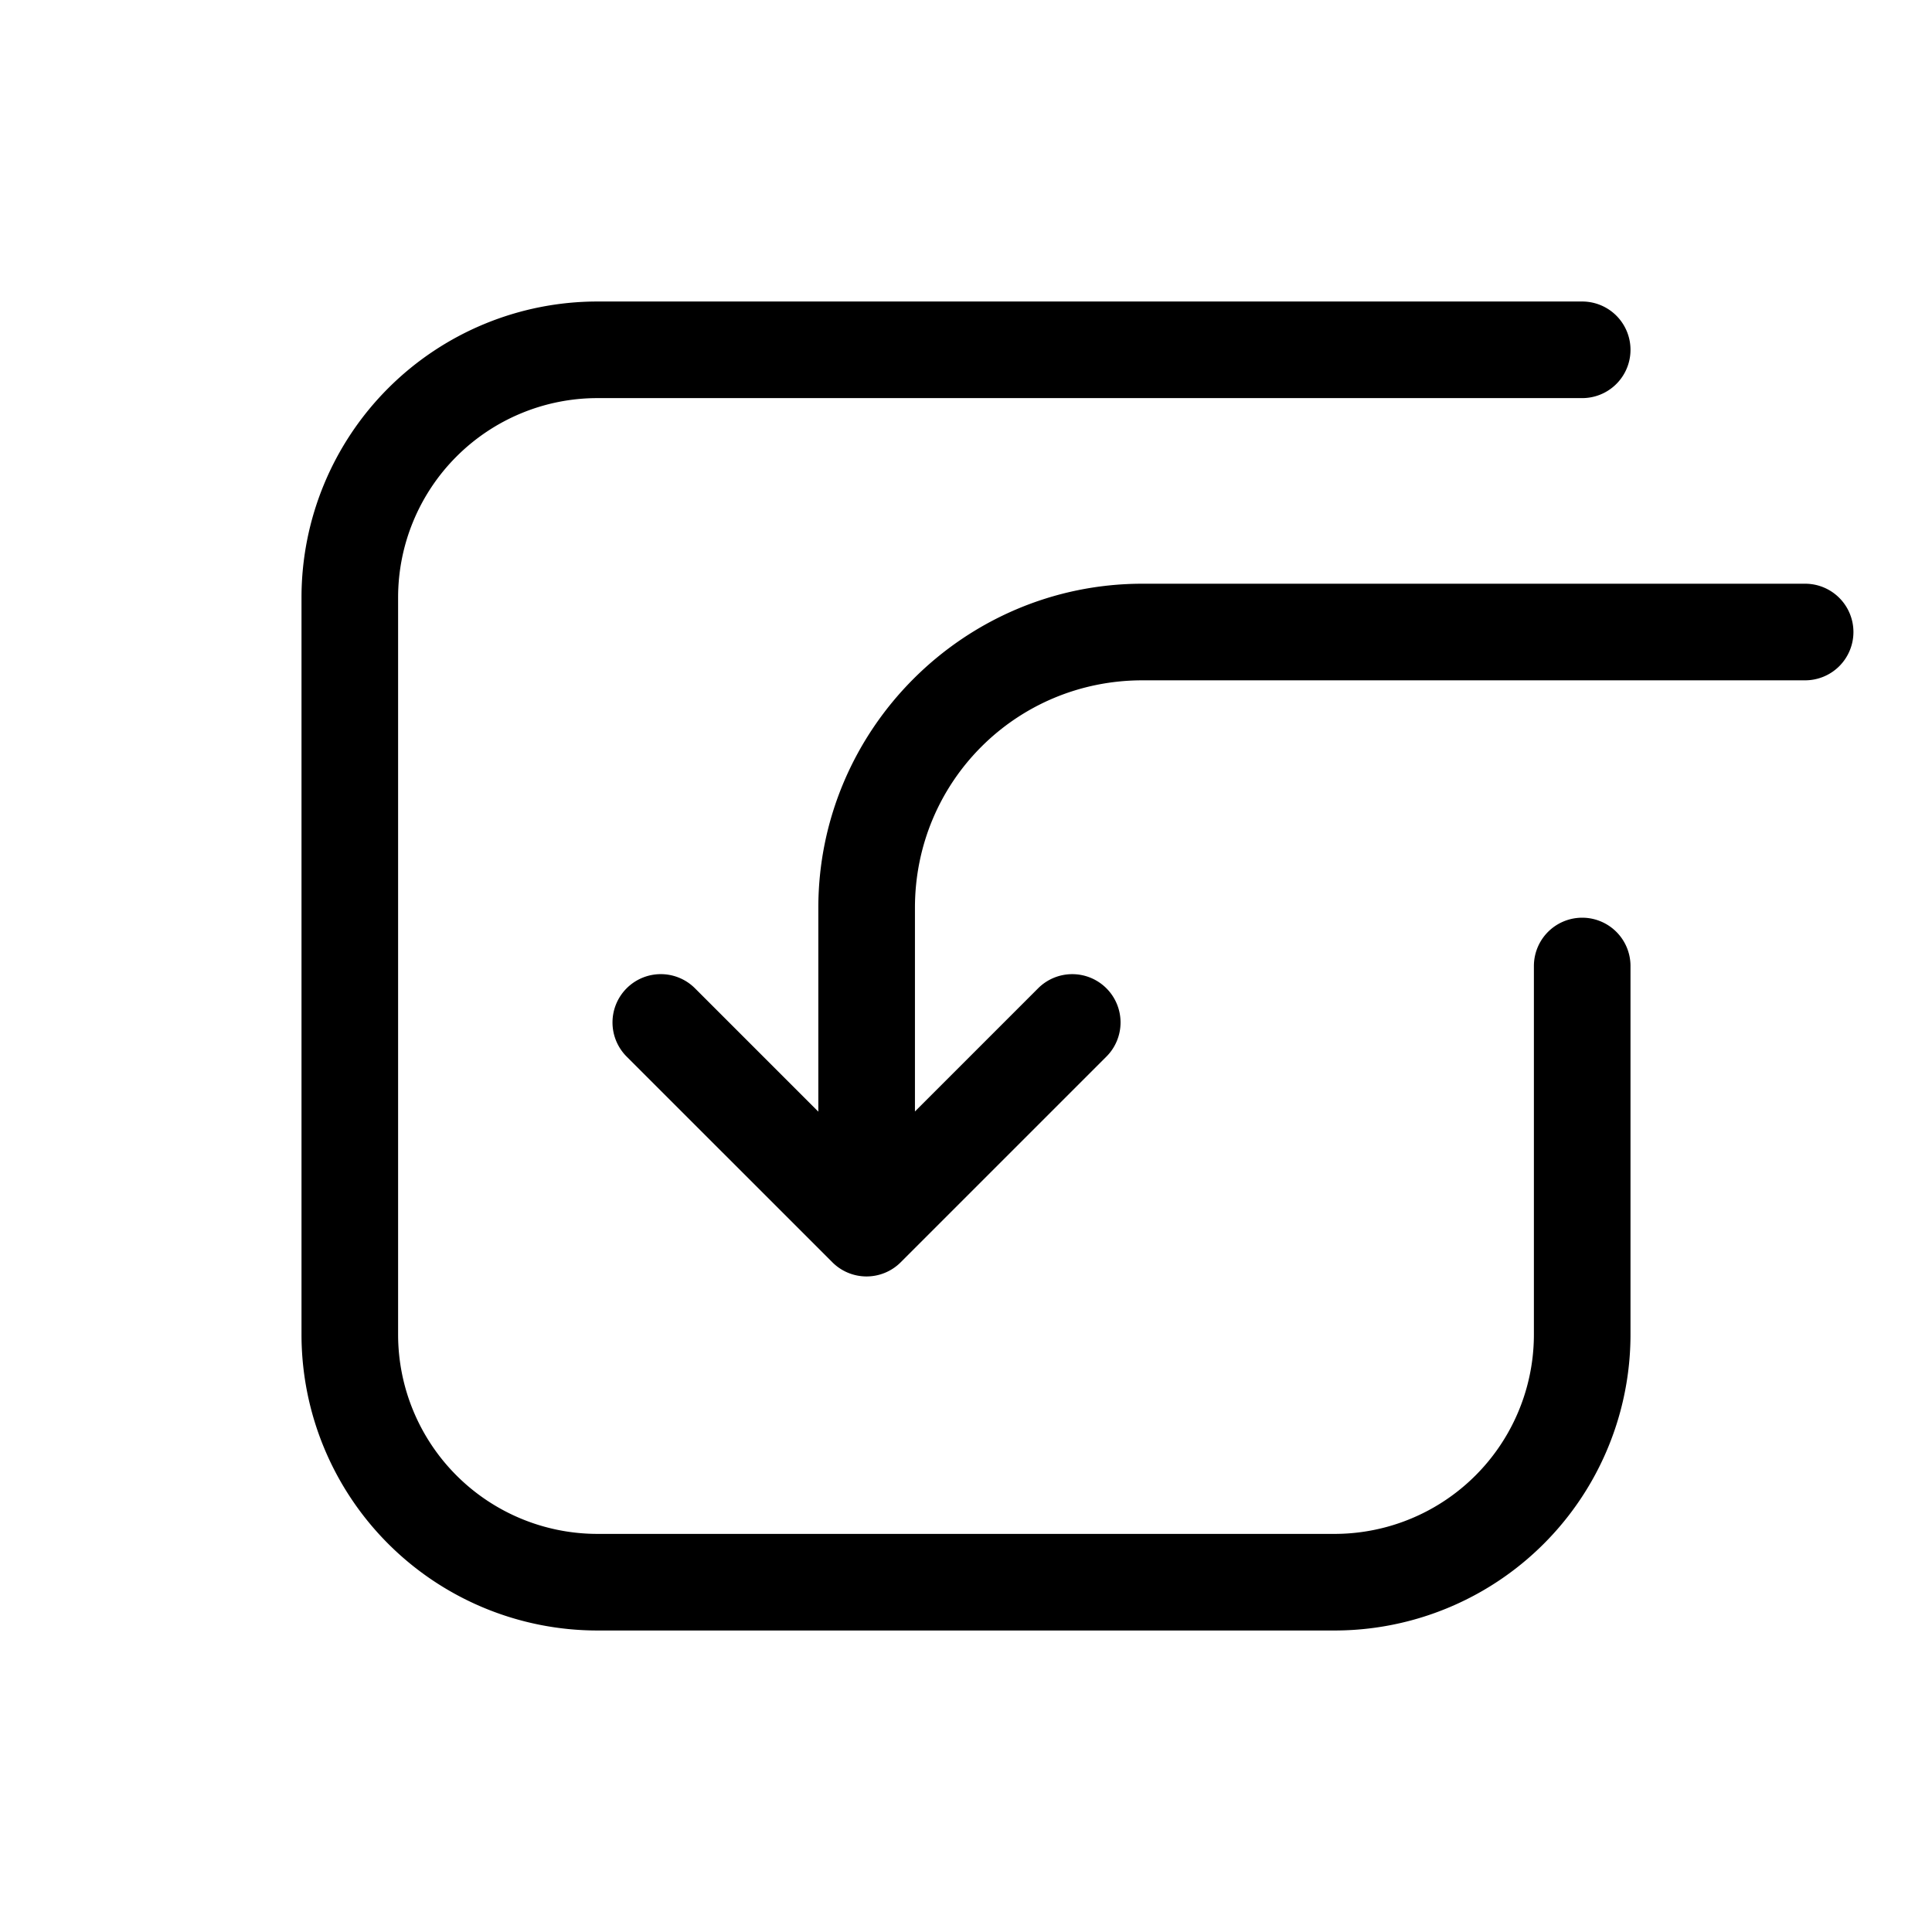 <?xml version="1.0" encoding="UTF-8" standalone="no"?>
<!-- Created with Inkscape (http://www.inkscape.org/) -->

<svg
   width="120"
   height="120"
   viewBox="0 0 120 120"
   version="1.1"
   id="svg1"
   xmlns="http://www.w3.org/2000/svg"
   xmlns:svg="http://www.w3.org/2000/svg">
  <defs
     id="defs1" />
  <g
     id="layer1">
    <path
       id="rect4"
       style="fill:none;stroke:#000000;stroke-width:6;stroke-linecap:round;stroke-linejoin:round;stroke-miterlimit:7.3"
       d="M 98.273,60 V 82.886 A 15.387,15.387 135 0 1 82.886,98.273 l -45.772,0 A 15.387,15.387 45 0 1 21.727,82.886 V 37.114 A 15.387,15.387 135 0 1 37.114,21.727 h 61.159" />
    <path
       id="rect5"
       style="stroke-linecap:round;stroke-linejoin:round;stroke-miterlimit:7.3"
       d="m 70.959,36.256 c -11.082,0 -20.131,9.049 -20.131,20.131 v 12.66 l -7.662,-7.662 a 3,3 0 0 0 -4.244,0 3,3 0 0 0 0,4.242 l 12.779,12.777 a 3,3 0 0 0 4.242,0 L 68.721,65.627 a 3,3 0 0 0 0,-4.242 3,3 0 0 0 -4.242,0 l -7.65,7.65 V 56.387 c 0,-7.839 6.291,-14.131 14.131,-14.131 h 41.16 a 3,3 0 0 0 3,-3 3,3 0 0 0 -3,-3 z" />
  </g>
</svg>
